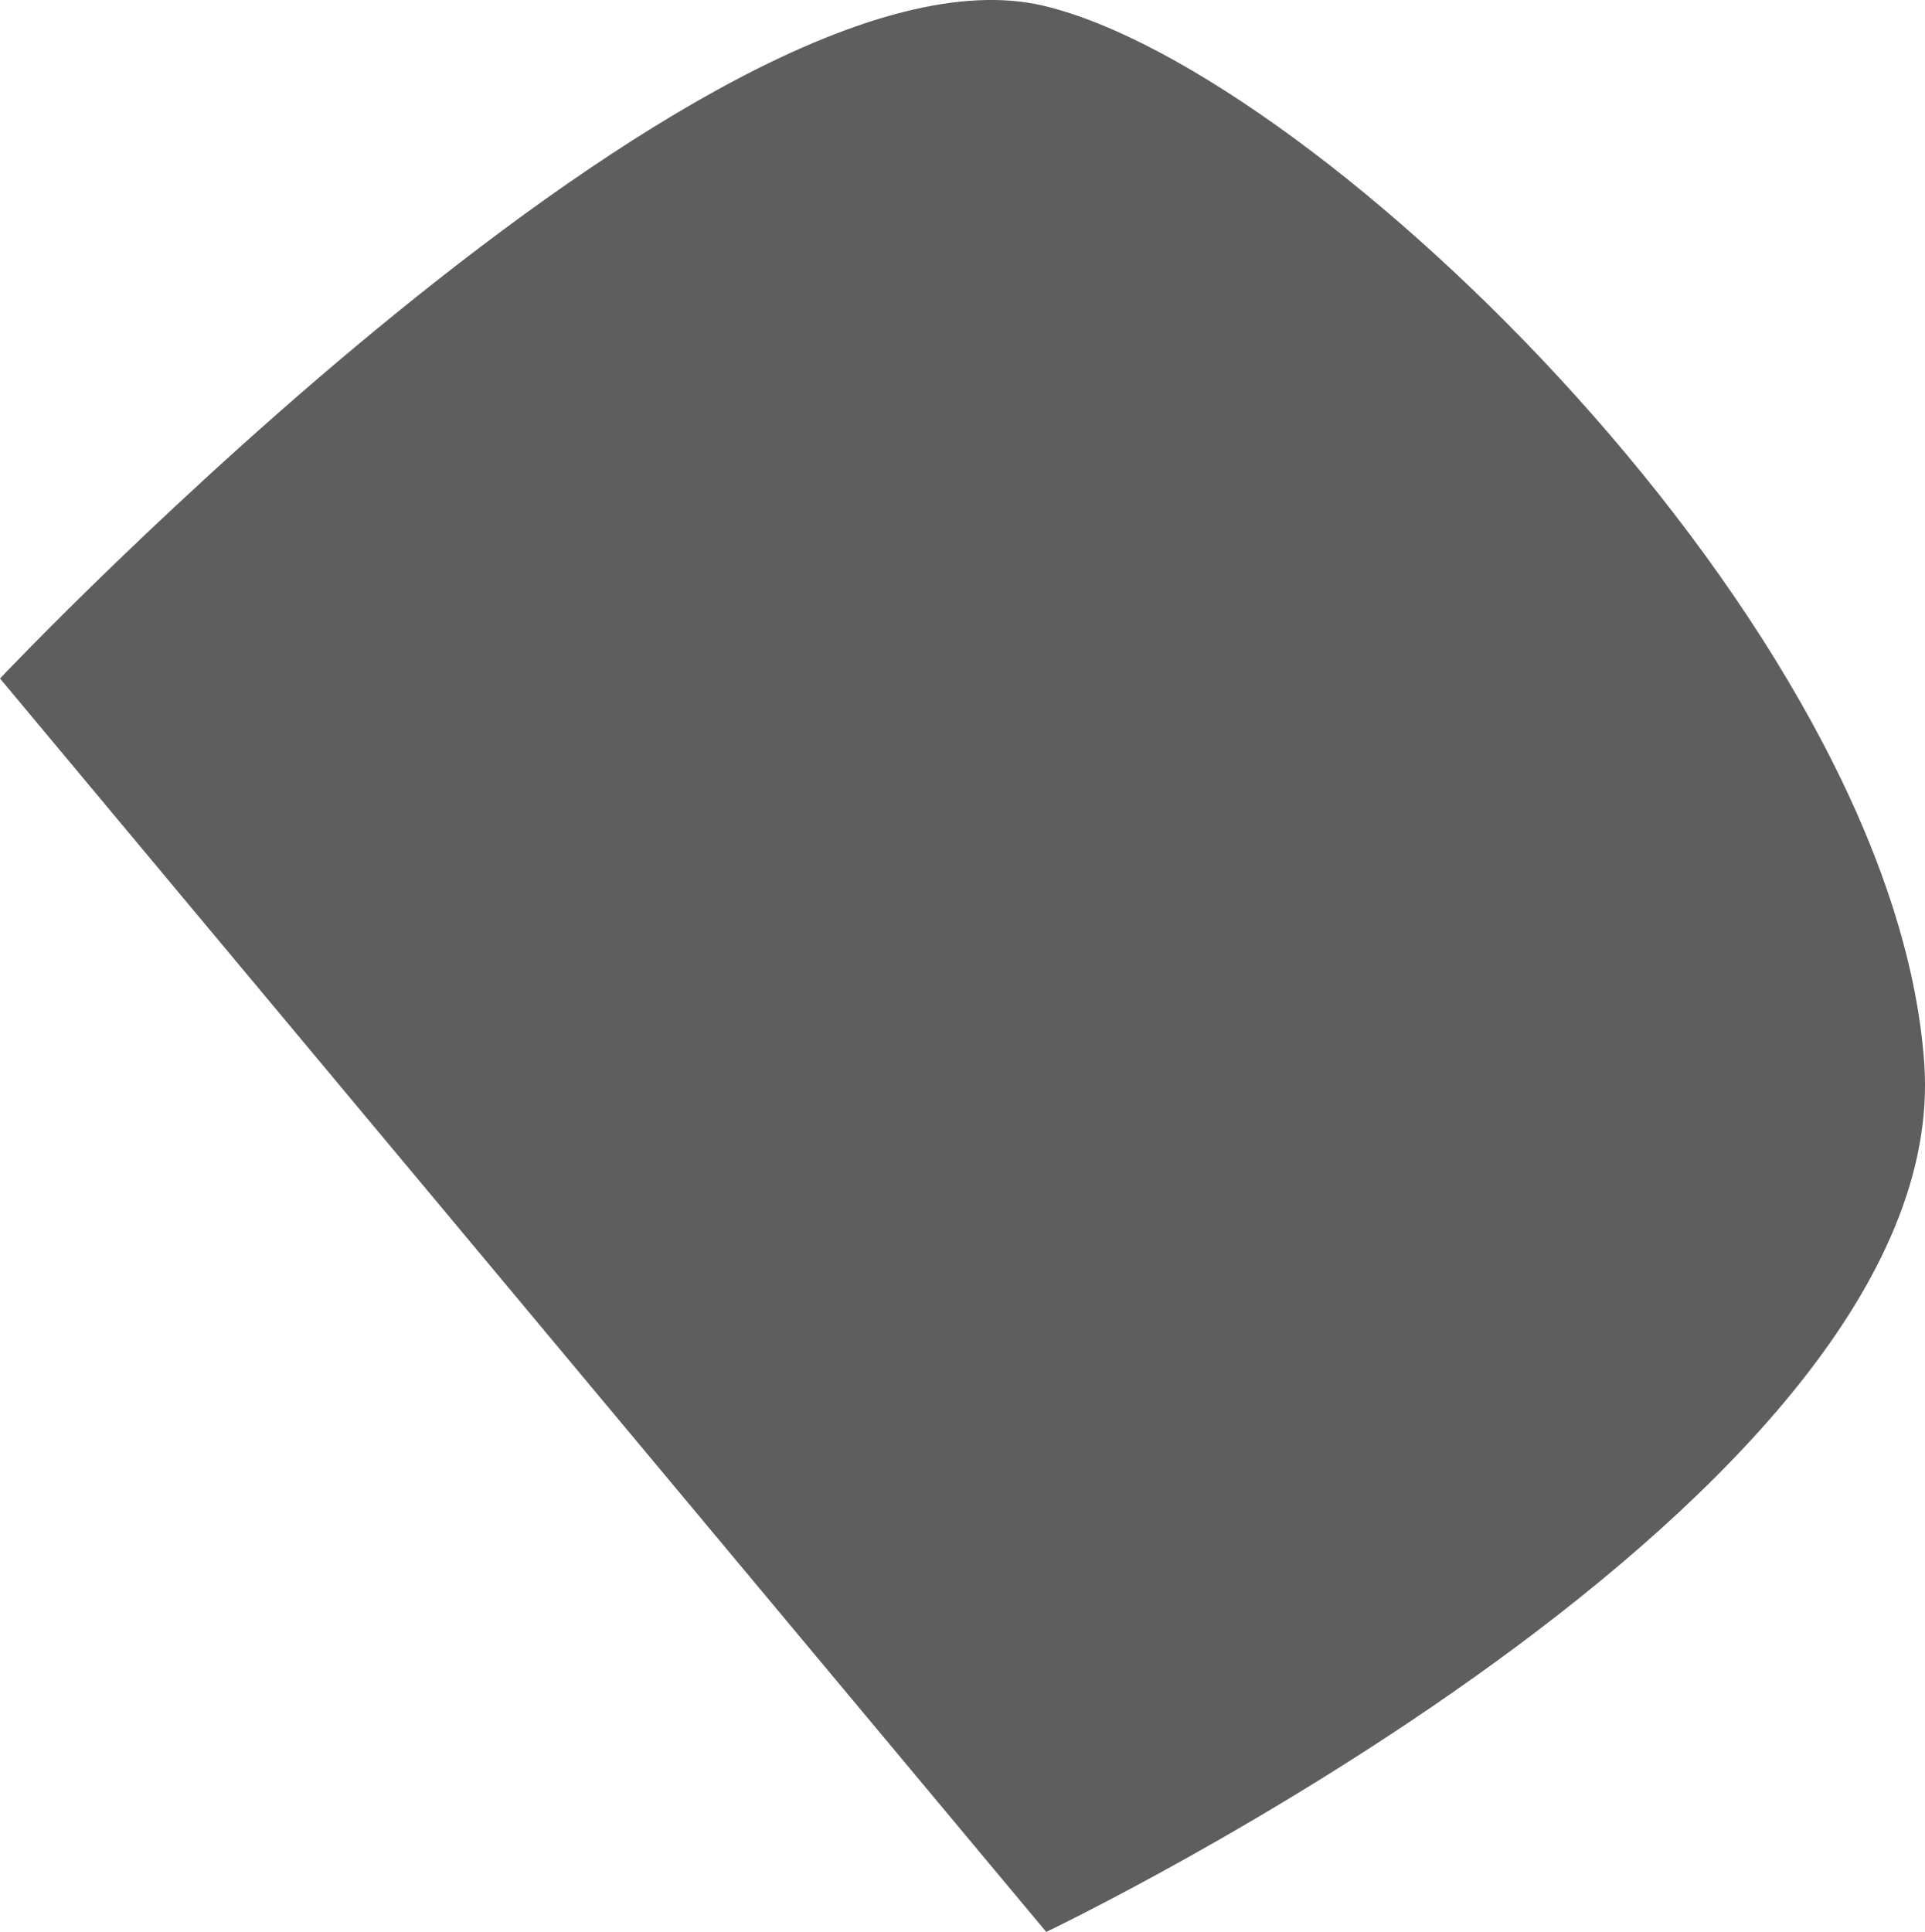 <svg version="1.1" xmlns="http://www.w3.org/2000/svg" xmlns:xlink="http://www.w3.org/1999/xlink" width="61.666" height="61.886" viewBox="0,0,61.666,61.886"><g transform="translate(-387.912,-170.92)"><g data-paper-data="{&quot;isPaintingLayer&quot;:true}" fill="#5e5e5e" fill-rule="nonzero" stroke="none" stroke-width="0" stroke-linecap="butt" stroke-linejoin="miter" stroke-miterlimit="10" stroke-dasharray="" stroke-dashoffset="0" style="mix-blend-mode: normal"><path d="M387.912,192.654c0,0 22.771,-24.086 33.439,-21.547c8.798,2.094 27.237,19.932 28.204,33.887c0.968,13.955 -28.128,27.811 -28.128,27.811z"/></g></g></svg>